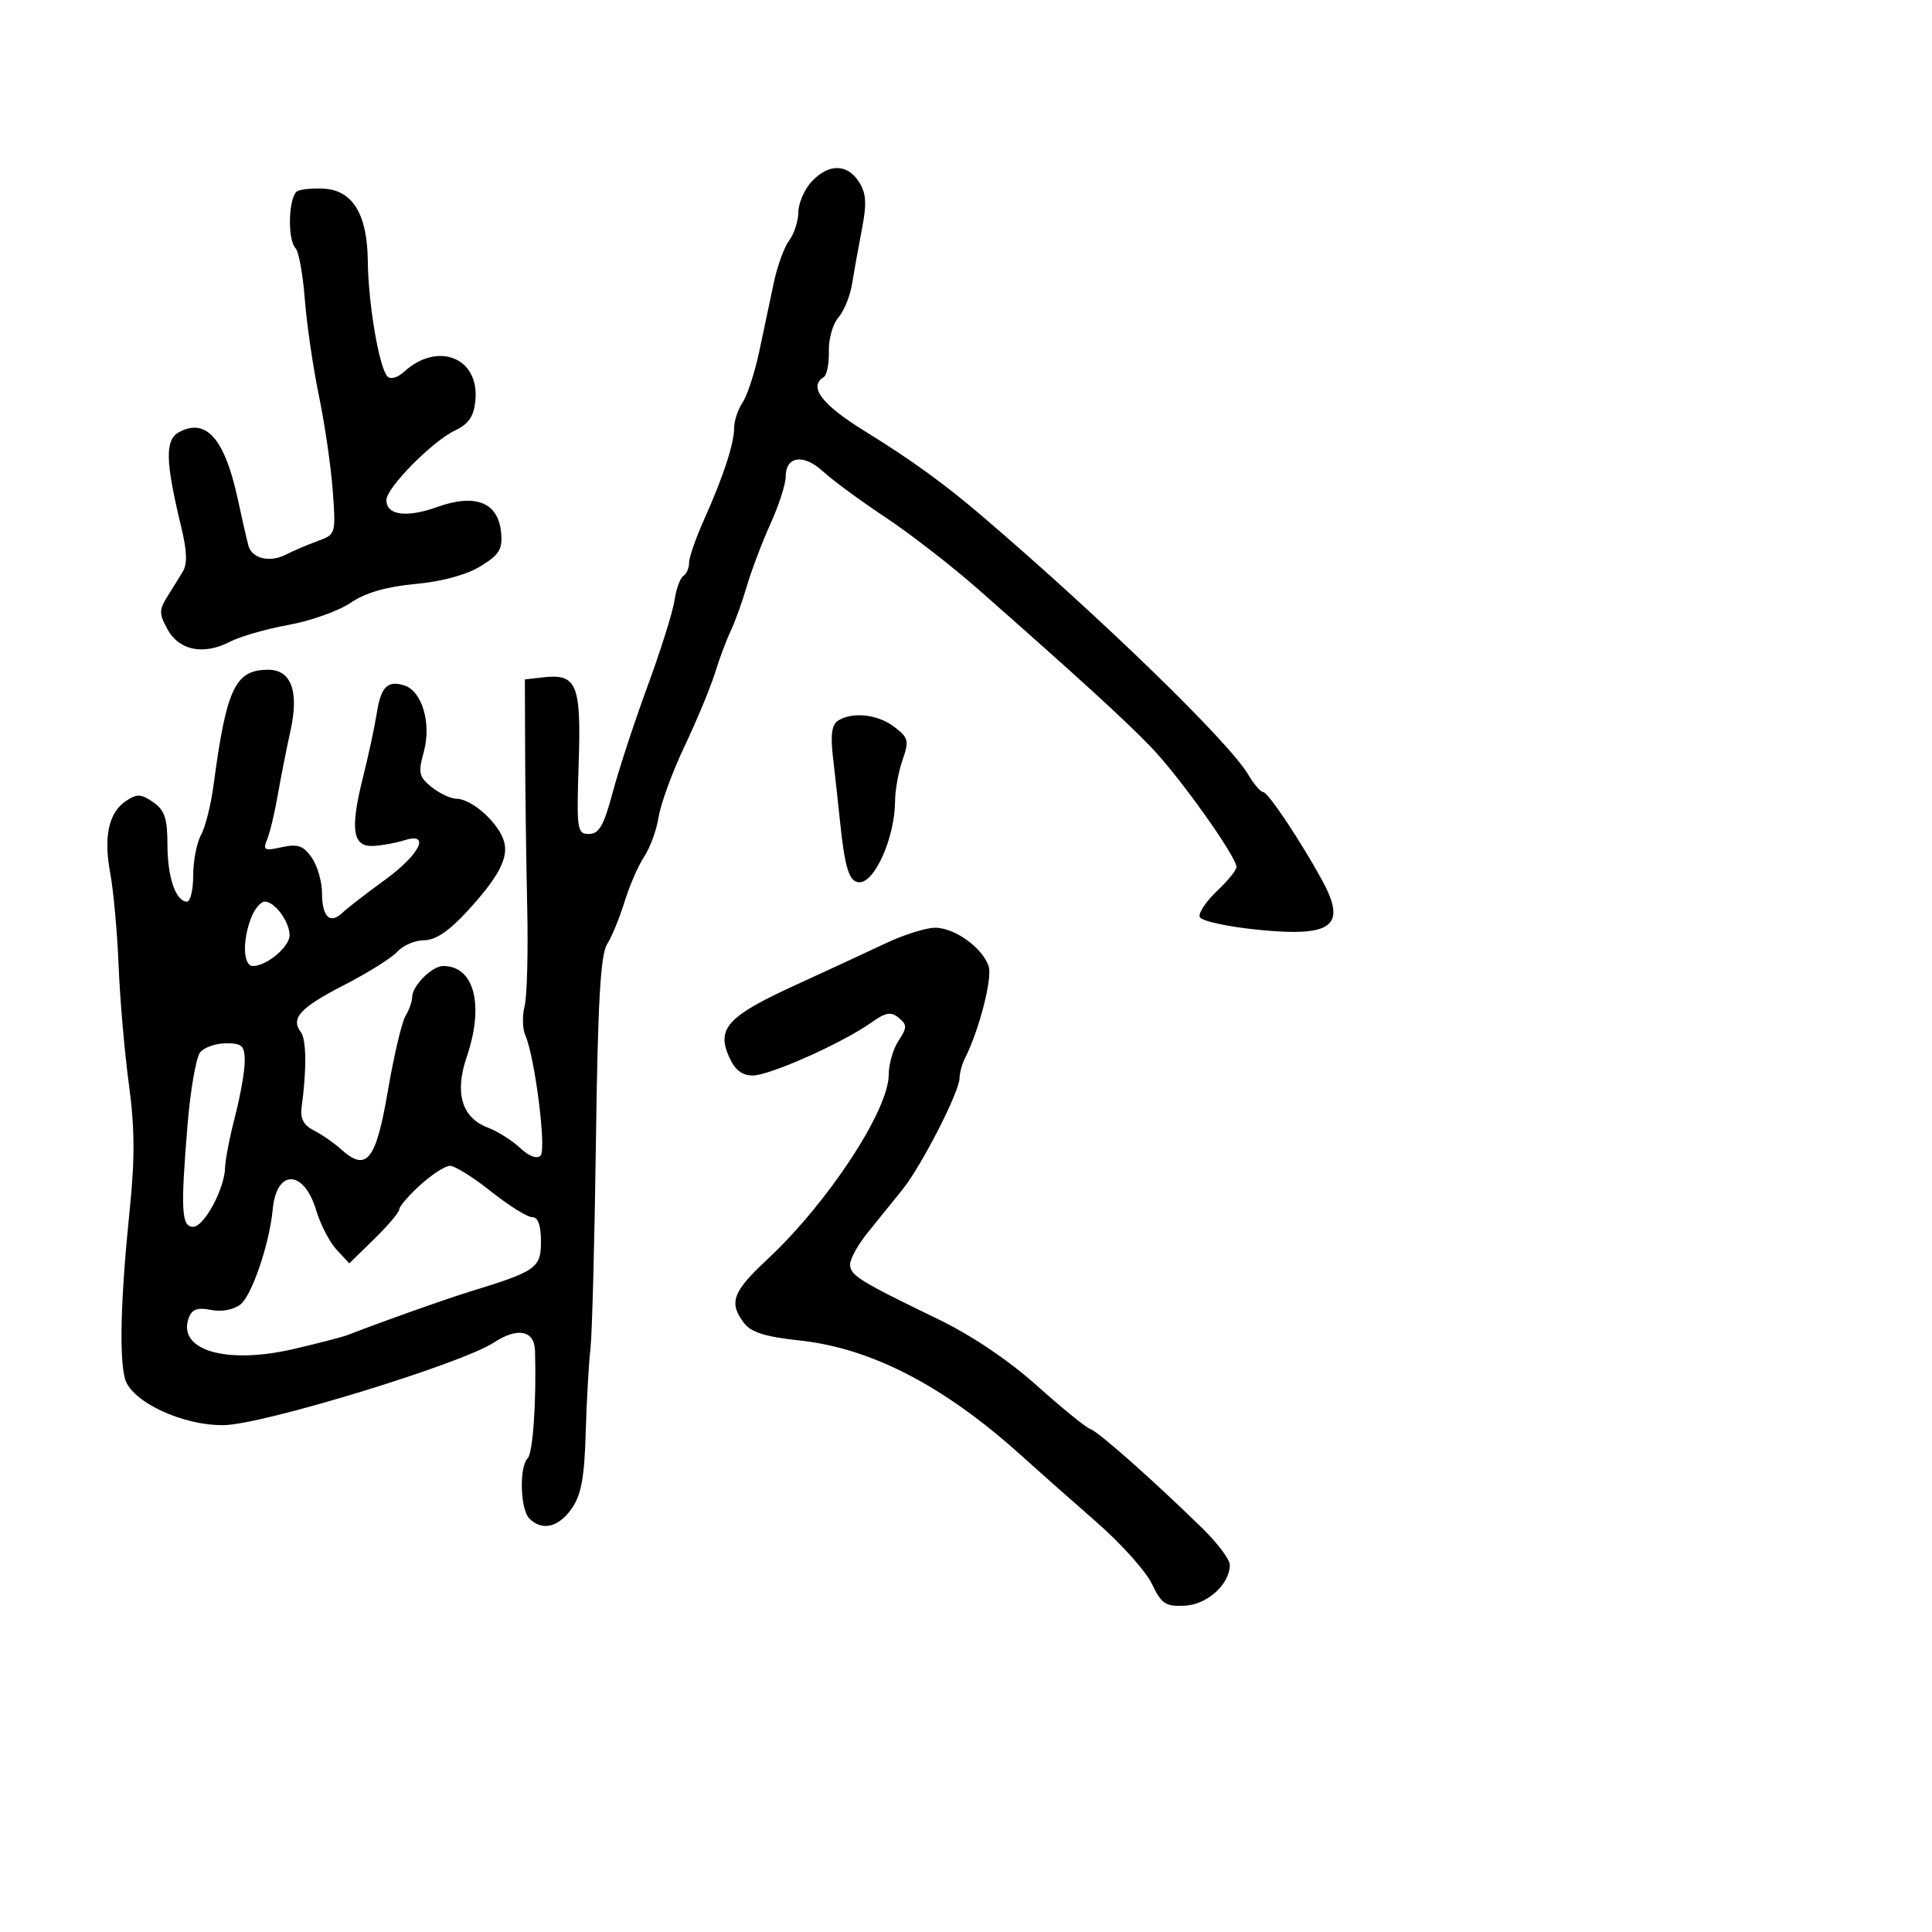 <svg xmlns="http://www.w3.org/2000/svg" width="300" height="300" viewBox="0 0 300 300" version="1.1">
	<path d="M 126.039 28.189 C 124.918 29.392, 123.986 31.530, 123.968 32.939 C 123.951 34.347, 123.312 36.324, 122.548 37.331 C 121.785 38.339, 120.715 41.264, 120.170 43.831 C 119.626 46.399, 118.609 51.200, 117.912 54.500 C 117.215 57.800, 116.050 61.388, 115.322 62.473 C 114.595 63.557, 114 65.325, 114 66.402 C 114 68.872, 112.313 74.029, 109.327 80.688 C 108.047 83.542, 107 86.552, 107 87.379 C 107 88.206, 106.600 89.129, 106.110 89.432 C 105.621 89.734, 105.001 91.448, 104.733 93.241 C 104.465 95.033, 102.591 101, 100.569 106.500 C 98.547 112, 96.110 119.425, 95.152 123 C 93.762 128.190, 93.017 129.500, 91.455 129.500 C 89.611 129.500, 89.520 128.872, 89.859 118.463 C 90.257 106.214, 89.572 104.574, 84.310 105.178 L 81.500 105.500 81.543 117 C 81.567 123.325, 81.712 134.125, 81.867 141 C 82.021 147.875, 81.838 154.730, 81.460 156.233 C 81.082 157.737, 81.128 159.762, 81.561 160.733 C 83.046 164.067, 84.879 178.473, 83.940 179.437 C 83.376 180.015, 82.159 179.561, 80.763 178.253 C 79.518 177.087, 77.254 175.661, 75.732 175.085 C 71.712 173.562, 70.564 169.726, 72.462 164.157 C 75.218 156.068, 73.660 150, 68.826 150 C 67.081 150, 64 153.091, 64 154.842 C 64 155.494, 63.532 156.809, 62.960 157.764 C 62.388 158.719, 61.150 163.994, 60.210 169.487 C 58.363 180.274, 56.918 182.046, 52.919 178.426 C 51.856 177.465, 49.977 176.165, 48.743 175.538 C 47.152 174.730, 46.597 173.687, 46.833 171.950 C 47.631 166.088, 47.584 161.410, 46.714 160.263 C 45.084 158.113, 46.608 156.459, 53.456 152.947 C 57.117 151.069, 60.832 148.738, 61.712 147.766 C 62.591 146.795, 64.460 146, 65.865 146 C 67.613 146, 69.722 144.581, 72.548 141.503 C 77.984 135.582, 79.352 132.556, 77.888 129.693 C 76.441 126.865, 72.954 124.051, 70.861 124.022 C 69.959 124.010, 68.225 123.193, 67.007 122.207 C 65.039 120.613, 64.906 120.001, 65.813 116.716 C 67.021 112.341, 65.540 107.306, 62.789 106.433 C 60.171 105.602, 59.144 106.643, 58.498 110.785 C 58.179 112.828, 57.224 117.266, 56.376 120.647 C 54.326 128.819, 54.739 131.544, 58 131.355 C 59.375 131.275, 61.513 130.885, 62.750 130.488 C 66.946 129.143, 65.232 132.661, 59.750 136.644 C 56.862 138.742, 53.901 141.035, 53.169 141.739 C 51.252 143.583, 50 142.368, 50 138.663 C 50 136.893, 49.281 134.419, 48.403 133.164 C 47.103 131.309, 46.237 131.009, 43.752 131.554 C 41.049 132.148, 40.789 132.012, 41.476 130.362 C 41.903 129.338, 42.644 126.250, 43.123 123.500 C 43.602 120.750, 44.499 116.210, 45.118 113.411 C 46.455 107.358, 45.220 104, 41.656 104 C 36.512 104, 35.169 106.840, 33.148 122 C 32.744 125.025, 31.871 128.483, 31.207 129.684 C 30.543 130.886, 30 133.698, 30 135.934 C 30 138.170, 29.566 140, 29.035 140 C 27.293 140, 26 136.219, 26 131.122 C 26 127.093, 25.569 125.812, 23.796 124.570 C 21.939 123.269, 21.279 123.235, 19.594 124.353 C 16.864 126.166, 16.051 129.892, 17.128 135.656 C 17.626 138.320, 18.208 144.775, 18.420 150 C 18.633 155.225, 19.351 163.503, 20.017 168.396 C 20.928 175.093, 20.957 179.915, 20.137 187.896 C 18.745 201.442, 18.487 210.800, 19.416 214.114 C 20.413 217.671, 28.425 221.412, 34.791 221.293 C 40.936 221.178, 71.628 211.784, 76.685 208.471 C 80.387 206.045, 82.988 206.565, 83.079 209.750 C 83.304 217.623, 82.756 225.609, 81.931 226.450 C 80.594 227.814, 80.783 234.383, 82.200 235.800 C 84.175 237.775, 86.746 237.170, 88.776 234.250 C 90.251 232.130, 90.748 229.438, 90.948 222.500 C 91.090 217.550, 91.420 211.700, 91.681 209.500 C 91.942 207.300, 92.327 192.736, 92.537 177.136 C 92.826 155.672, 93.246 148.253, 94.261 146.636 C 95 145.461, 96.227 142.475, 96.988 140 C 97.750 137.525, 99.123 134.375, 100.040 133 C 100.957 131.625, 101.964 128.848, 102.278 126.829 C 102.592 124.811, 104.410 119.861, 106.319 115.829 C 108.228 111.798, 110.345 106.700, 111.022 104.500 C 111.700 102.300, 112.794 99.375, 113.453 98 C 114.112 96.625, 115.247 93.475, 115.975 91 C 116.702 88.525, 118.356 84.165, 119.649 81.312 C 120.942 78.458, 122 75.182, 122 74.031 C 122 70.811, 124.773 70.422, 127.810 73.216 C 129.289 74.578, 133.650 77.782, 137.500 80.336 C 141.350 82.891, 147.875 87.956, 152 91.593 C 167.913 105.621, 174.527 111.662, 178.722 116 C 183.100 120.527, 192 133.020, 192 134.638 C 192 135.116, 190.631 136.798, 188.958 138.378 C 187.285 139.957, 186.083 141.755, 186.286 142.374 C 186.491 142.998, 190.526 143.889, 195.330 144.371 C 206.948 145.538, 209.181 143.806, 205.279 136.654 C 202.021 130.682, 196.892 123, 196.162 123 C 195.760 123, 194.700 121.763, 193.806 120.250 C 190.815 115.191, 171.048 95.995, 152.459 80.100 C 146.651 75.133, 141.460 71.376, 134.291 66.951 C 127.601 62.820, 125.491 60.051, 127.901 58.561 C 128.397 58.255, 128.758 56.449, 128.704 54.548 C 128.650 52.648, 129.318 50.284, 130.189 49.296 C 131.059 48.308, 132.023 45.925, 132.330 44 C 132.637 42.075, 133.323 38.250, 133.854 35.500 C 134.608 31.590, 134.507 30.010, 133.386 28.250 C 131.572 25.400, 128.659 25.376, 126.039 28.189 M 46.250 29.639 C 44.819 30.243, 44.547 37.122, 45.899 38.550 C 46.393 39.072, 47.039 42.650, 47.335 46.500 C 47.630 50.350, 48.618 57.100, 49.529 61.500 C 50.440 65.900, 51.405 72.535, 51.674 76.244 C 52.158 82.915, 52.133 82.998, 49.332 84.014 C 47.774 84.579, 45.518 85.542, 44.317 86.154 C 41.895 87.388, 39.152 86.727, 38.586 84.773 C 38.384 84.073, 37.635 80.800, 36.923 77.500 C 34.903 68.144, 32.024 64.846, 27.834 67.089 C 25.592 68.289, 25.658 71.560, 28.134 81.802 C 29.047 85.576, 29.113 87.593, 28.364 88.802 C 27.786 89.736, 26.680 91.518, 25.908 92.762 C 24.692 94.721, 24.709 95.393, 26.033 97.762 C 27.858 101.029, 31.630 101.760, 35.726 99.642 C 37.298 98.829, 41.391 97.654, 44.820 97.033 C 48.250 96.411, 52.580 94.868, 54.443 93.604 C 56.742 92.043, 59.971 91.105, 64.498 90.682 C 68.665 90.293, 72.470 89.255, 74.638 87.914 C 77.570 86.103, 78.062 85.283, 77.805 82.642 C 77.352 77.997, 73.811 76.597, 67.895 78.724 C 63.125 80.439, 60 80.015, 60 77.652 C 60 75.748, 67.108 68.535, 70.649 66.846 C 72.803 65.819, 73.578 64.670, 73.820 62.150 C 74.452 55.568, 68.013 52.963, 62.792 57.688 C 61.698 58.678, 60.621 58.977, 60.135 58.426 C 58.847 56.968, 57.178 47.084, 57.112 40.523 C 57.040 33.344, 54.800 29.600, 50.401 29.306 C 48.806 29.199, 46.938 29.349, 46.250 29.639 M 130.140 111.893 C 129.157 112.515, 128.937 114.108, 129.349 117.627 C 129.662 120.307, 130.149 124.750, 130.432 127.500 C 131.188 134.855, 131.872 137, 133.460 137 C 135.877 137, 138.958 129.974, 138.985 124.399 C 138.993 122.694, 139.515 119.820, 140.145 118.013 C 141.184 115.032, 141.068 114.557, 138.895 112.886 C 136.344 110.925, 132.378 110.475, 130.140 111.893 M 38.975 142.565 C 37.606 146.166, 37.762 150, 39.277 150 C 41.432 150, 45.002 146.984, 44.968 145.193 C 44.928 143.064, 42.655 140, 41.115 140 C 40.475 140, 39.512 141.154, 38.975 142.565 M 137.500 146.487 C 134.750 147.788, 128.425 150.719, 123.445 153 C 113.029 157.770, 111.252 159.689, 113.192 164.071 C 114.108 166.140, 115.195 167, 116.897 167 C 119.529 167, 130.843 161.950, 135.285 158.793 C 137.539 157.191, 138.354 157.049, 139.558 158.048 C 140.873 159.140, 140.869 159.551, 139.523 161.606 C 138.685 162.884, 138 165.252, 138 166.869 C 138 172.403, 128.546 186.792, 119.162 195.543 C 113.736 200.601, 113.127 202.262, 115.532 205.441 C 116.621 206.881, 118.847 207.580, 124.148 208.146 C 135.290 209.337, 146.574 215.184, 158.532 225.964 C 161.300 228.459, 166.625 233.175, 170.366 236.444 C 174.106 239.713, 177.932 243.988, 178.868 245.944 C 180.358 249.059, 180.991 249.479, 183.968 249.333 C 187.462 249.161, 190.941 246.013, 190.970 243 C 190.977 242.175, 189.075 239.632, 186.742 237.349 C 179.173 229.942, 170.529 222.284, 169.292 221.887 C 168.628 221.674, 164.914 218.658, 161.039 215.184 C 156.659 211.257, 150.876 207.360, 145.747 204.879 C 133.422 198.917, 132 198.033, 132 196.333 C 132 195.476, 133.238 193.247, 134.750 191.381 C 136.262 189.515, 138.676 186.528, 140.113 184.744 C 143.090 181.048, 149 169.504, 149 167.384 C 149 166.608, 149.396 165.191, 149.879 164.236 C 152.035 159.979, 154.109 151.919, 153.524 150.075 C 152.600 147.164, 148.162 143.990, 145.115 144.061 C 143.677 144.094, 140.250 145.186, 137.500 146.487 M 31.090 163.392 C 30.454 164.157, 29.569 169.220, 29.123 174.642 C 28.030 187.912, 28.172 190.500, 29.991 190.500 C 31.693 190.500, 34.880 184.589, 34.952 181.299 C 34.978 180.088, 35.675 176.506, 36.500 173.339 C 37.325 170.171, 38 166.324, 38 164.790 C 38 162.383, 37.605 162, 35.122 162 C 33.540 162, 31.725 162.626, 31.090 163.392 M 65.250 184.015 C 63.462 185.641, 62 187.337, 62 187.783 C 62 188.229, 60.254 190.299, 58.119 192.383 L 54.239 196.173 52.269 194.059 C 51.186 192.896, 49.757 190.134, 49.094 187.920 C 47.200 181.599, 42.945 181.487, 42.356 187.742 C 41.849 193.130, 39.106 201.203, 37.316 202.573 C 36.243 203.395, 34.375 203.734, 32.749 203.402 C 30.726 202.989, 29.824 203.294, 29.340 204.556 C 27.402 209.606, 34.982 211.923, 45.500 209.495 C 49.350 208.606, 53.175 207.616, 54 207.294 C 59.363 205.206, 69.189 201.717, 73 200.549 C 83.298 197.391, 84 196.895, 84 192.781 C 84 190.247, 83.548 189, 82.631 189 C 81.877 189, 79.001 187.200, 76.237 185 C 73.474 182.800, 70.603 181.013, 69.857 181.029 C 69.111 181.045, 67.037 182.389, 65.250 184.015" stroke="none" fill="black" fill-rule="evenodd"/>
</svg>